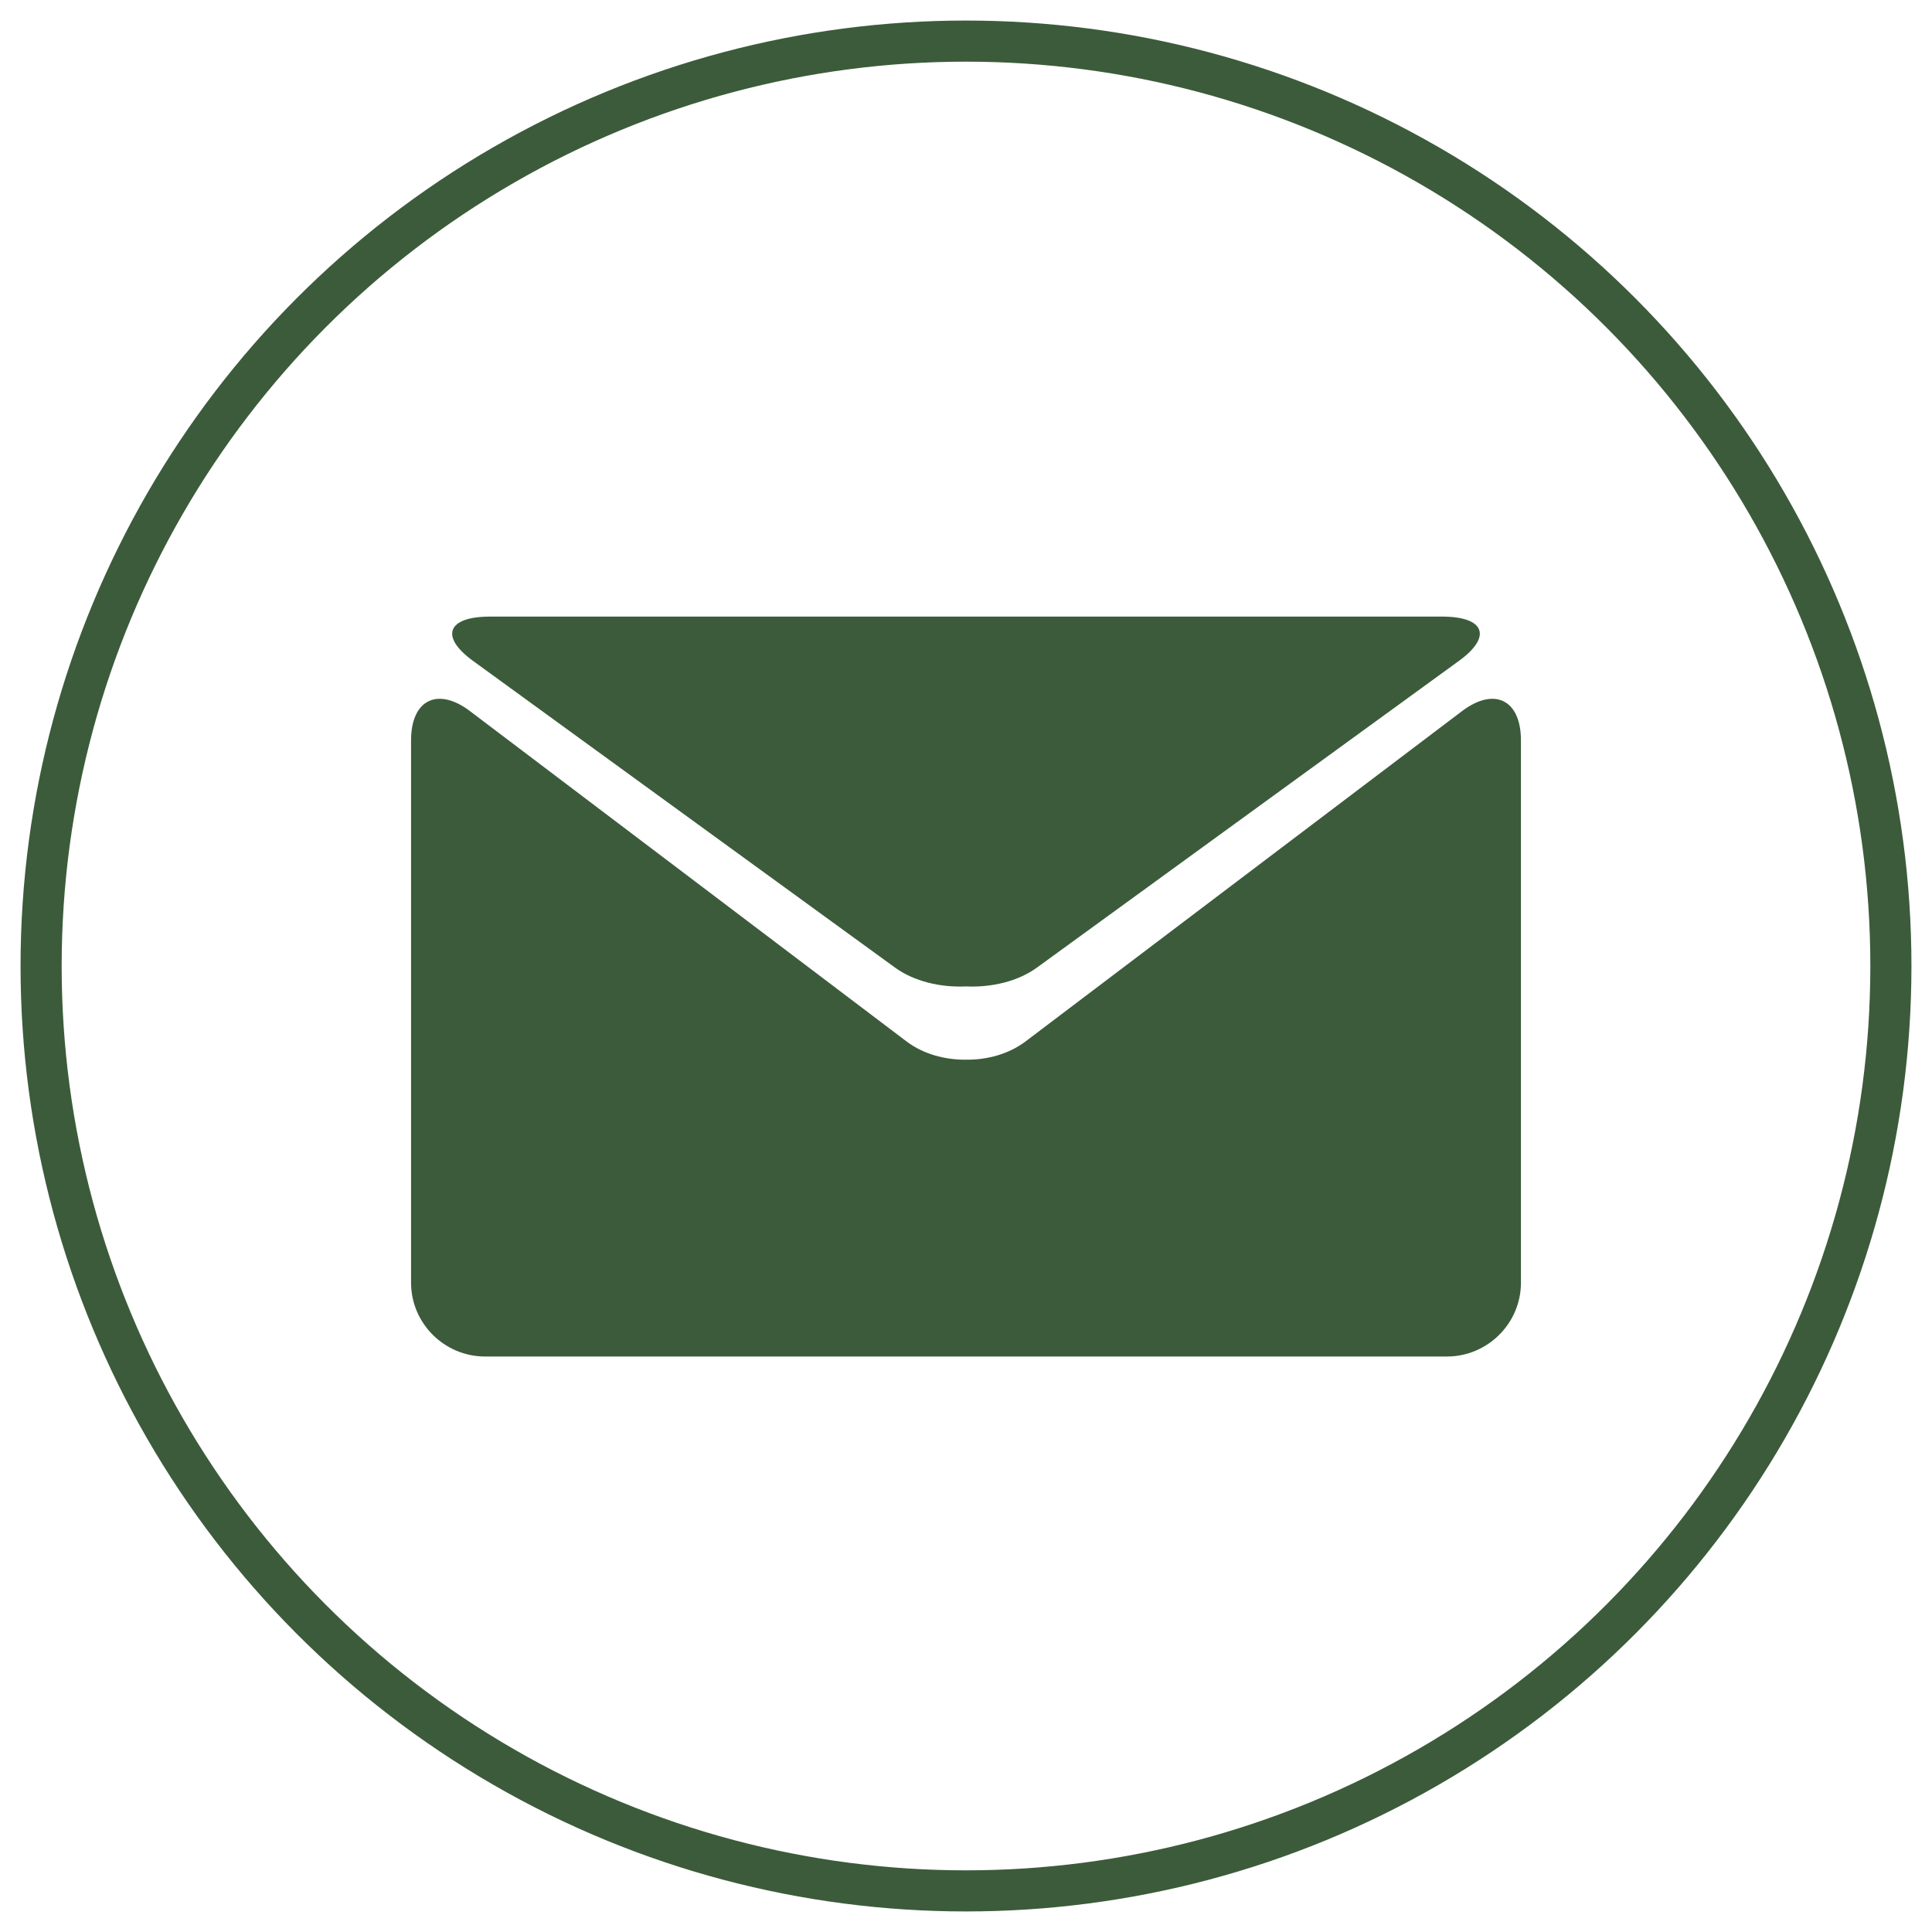 <?xml version="1.0" encoding="UTF-8"?>
<svg width="47px" height="47px" viewBox="0 0 47 47" version="1.1" xmlns="http://www.w3.org/2000/svg" xmlns:xlink="http://www.w3.org/1999/xlink">
    <!-- Generator: Sketch 52.2 (67145) - http://www.bohemiancoding.com/sketch -->
    <title>black-envelope</title>
    <desc>Created with Sketch.</desc>
    <g id="Page-1" stroke="none" stroke-width="1" fill="none" fill-rule="evenodd">
        <g id="9_Контакты" transform="translate(-99, -451)">
            <g id="black-envelope" transform="translate(100, 452)">
                <path d="M10.512,15.081 L20.771,22.537 C21.236,22.875 21.877,23.025 22.5,22.997 C23.121,23.025 23.762,22.876 24.228,22.537 L34.487,15.081 C35.309,14.487 35.122,14 34.08,14 L22.501,14 L10.922,14 C9.878,14 9.692,14.487 10.512,15.081 Z" id="Path" fill="#3C5B3B"></path>
                <path d="M34.566,16.3 L23.938,24.343 C23.54,24.64 23.02,24.785 22.501,24.779 C21.982,24.785 21.461,24.639 21.064,24.343 L10.434,16.3 C9.646,15.704 9,16.024 9,17.01 L9,30.206 C9,31.192 9.81,32 10.8,32 L22.5,32 L34.2,32 C35.19,32 36,31.192 36,30.206 L36,17.01 C36,16.024 35.354,15.704 34.566,16.3 Z" id="Path" fill="#3C5B3B"></path>
                <g id="Group-6-Copy-2" fill-rule="nonzero" stroke="#3C5B3B">
                    <circle id="Oval" cx="22.5" cy="22.5" r="22.5"></circle>
                </g>
            </g>
        </g>
    </g>
</svg>